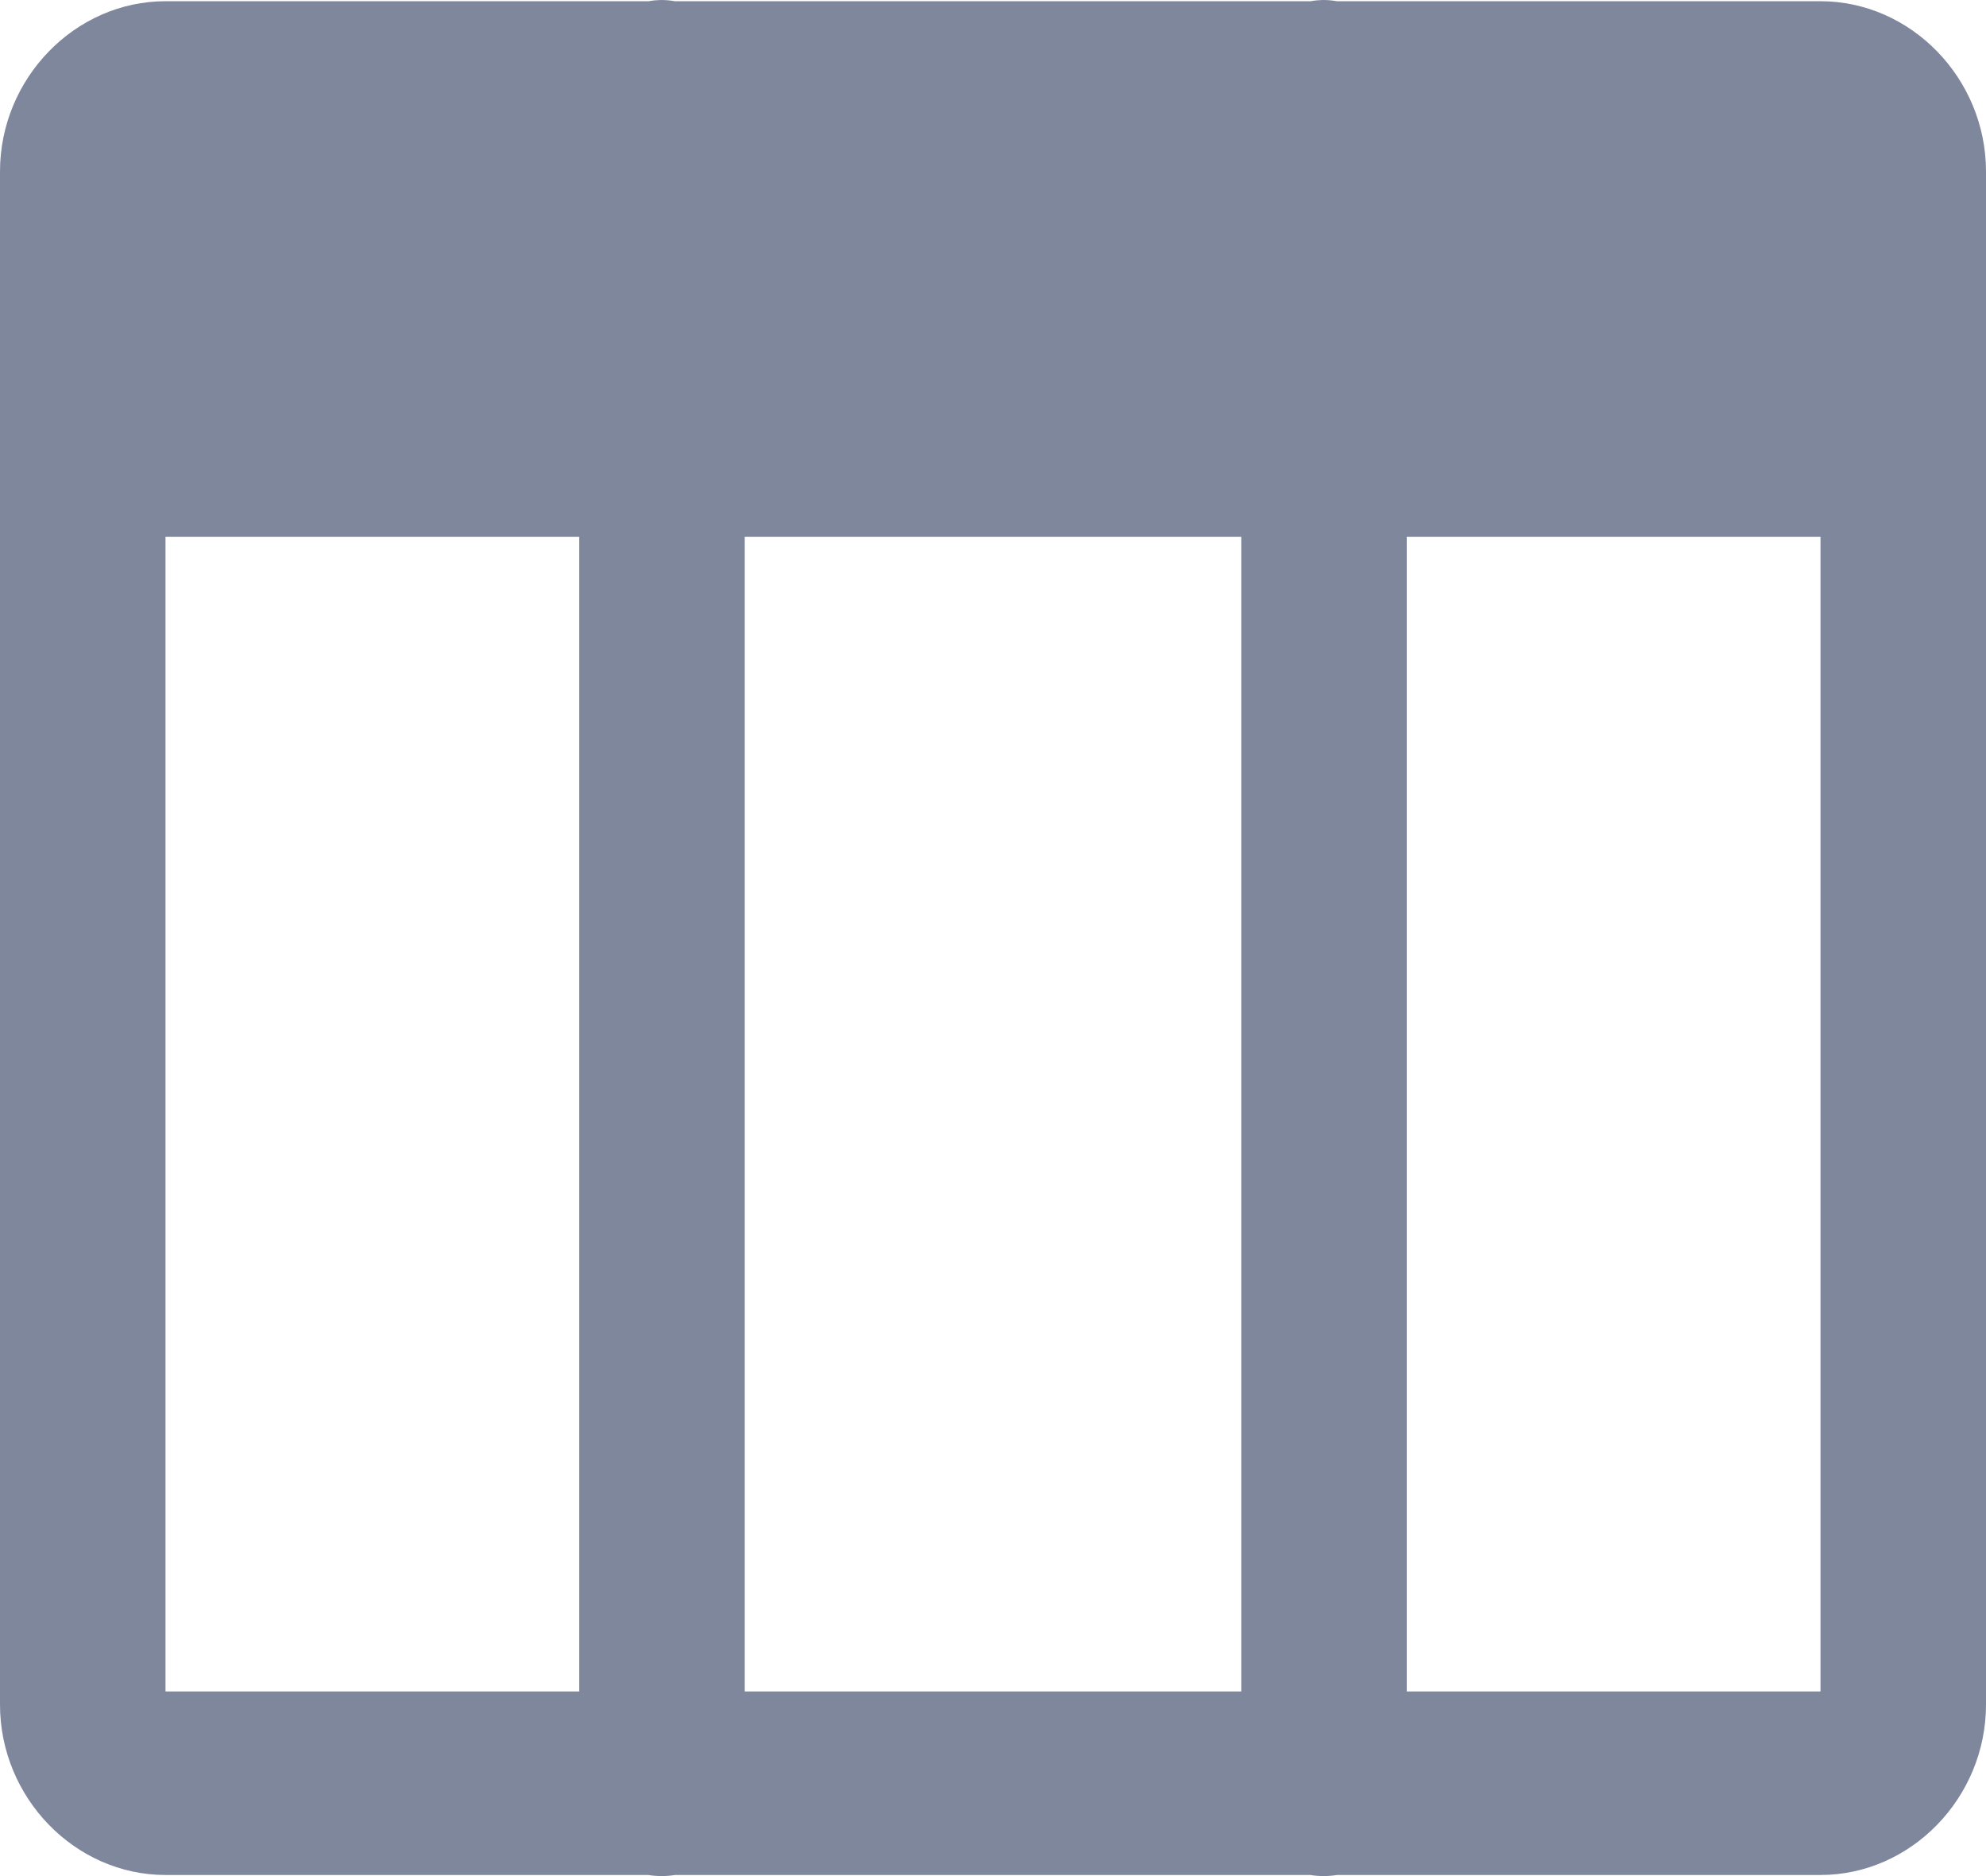 <svg width="18" height="17" viewBox="0 0 18 17" fill="none" xmlns="http://www.w3.org/2000/svg">
<path fill-rule="evenodd" clip-rule="evenodd" d="M5.88 0.011C5.916 0.004 5.952 0.001 5.988 1.88075e-05C6.031 -0 6.074 0.003 6.116 0.011H11.88C11.916 0.004 11.952 0.001 11.988 1.88075e-05C12.031 -0 12.074 0.003 12.116 0.011H16.5C17.32 0.011 18 0.711 18 1.554V15.446C18 16.29 17.32 16.99 16.5 16.99H12.119C12.038 17.003 11.955 17.003 11.874 16.99H6.119C6.038 17.003 5.955 17.003 5.874 16.99H1.5C0.68 16.99 0 16.29 0 15.446V1.554C0 0.711 0.68 0.011 1.5 0.011H5.88ZM5.25 4.865H1.5V15.327H5.25V4.865ZM6.75 4.865H11.25V15.327H6.75V4.865ZM16.5 4.865H12.75V15.327H16.5V4.865Z" fill="#7F879D"/>
</svg>
